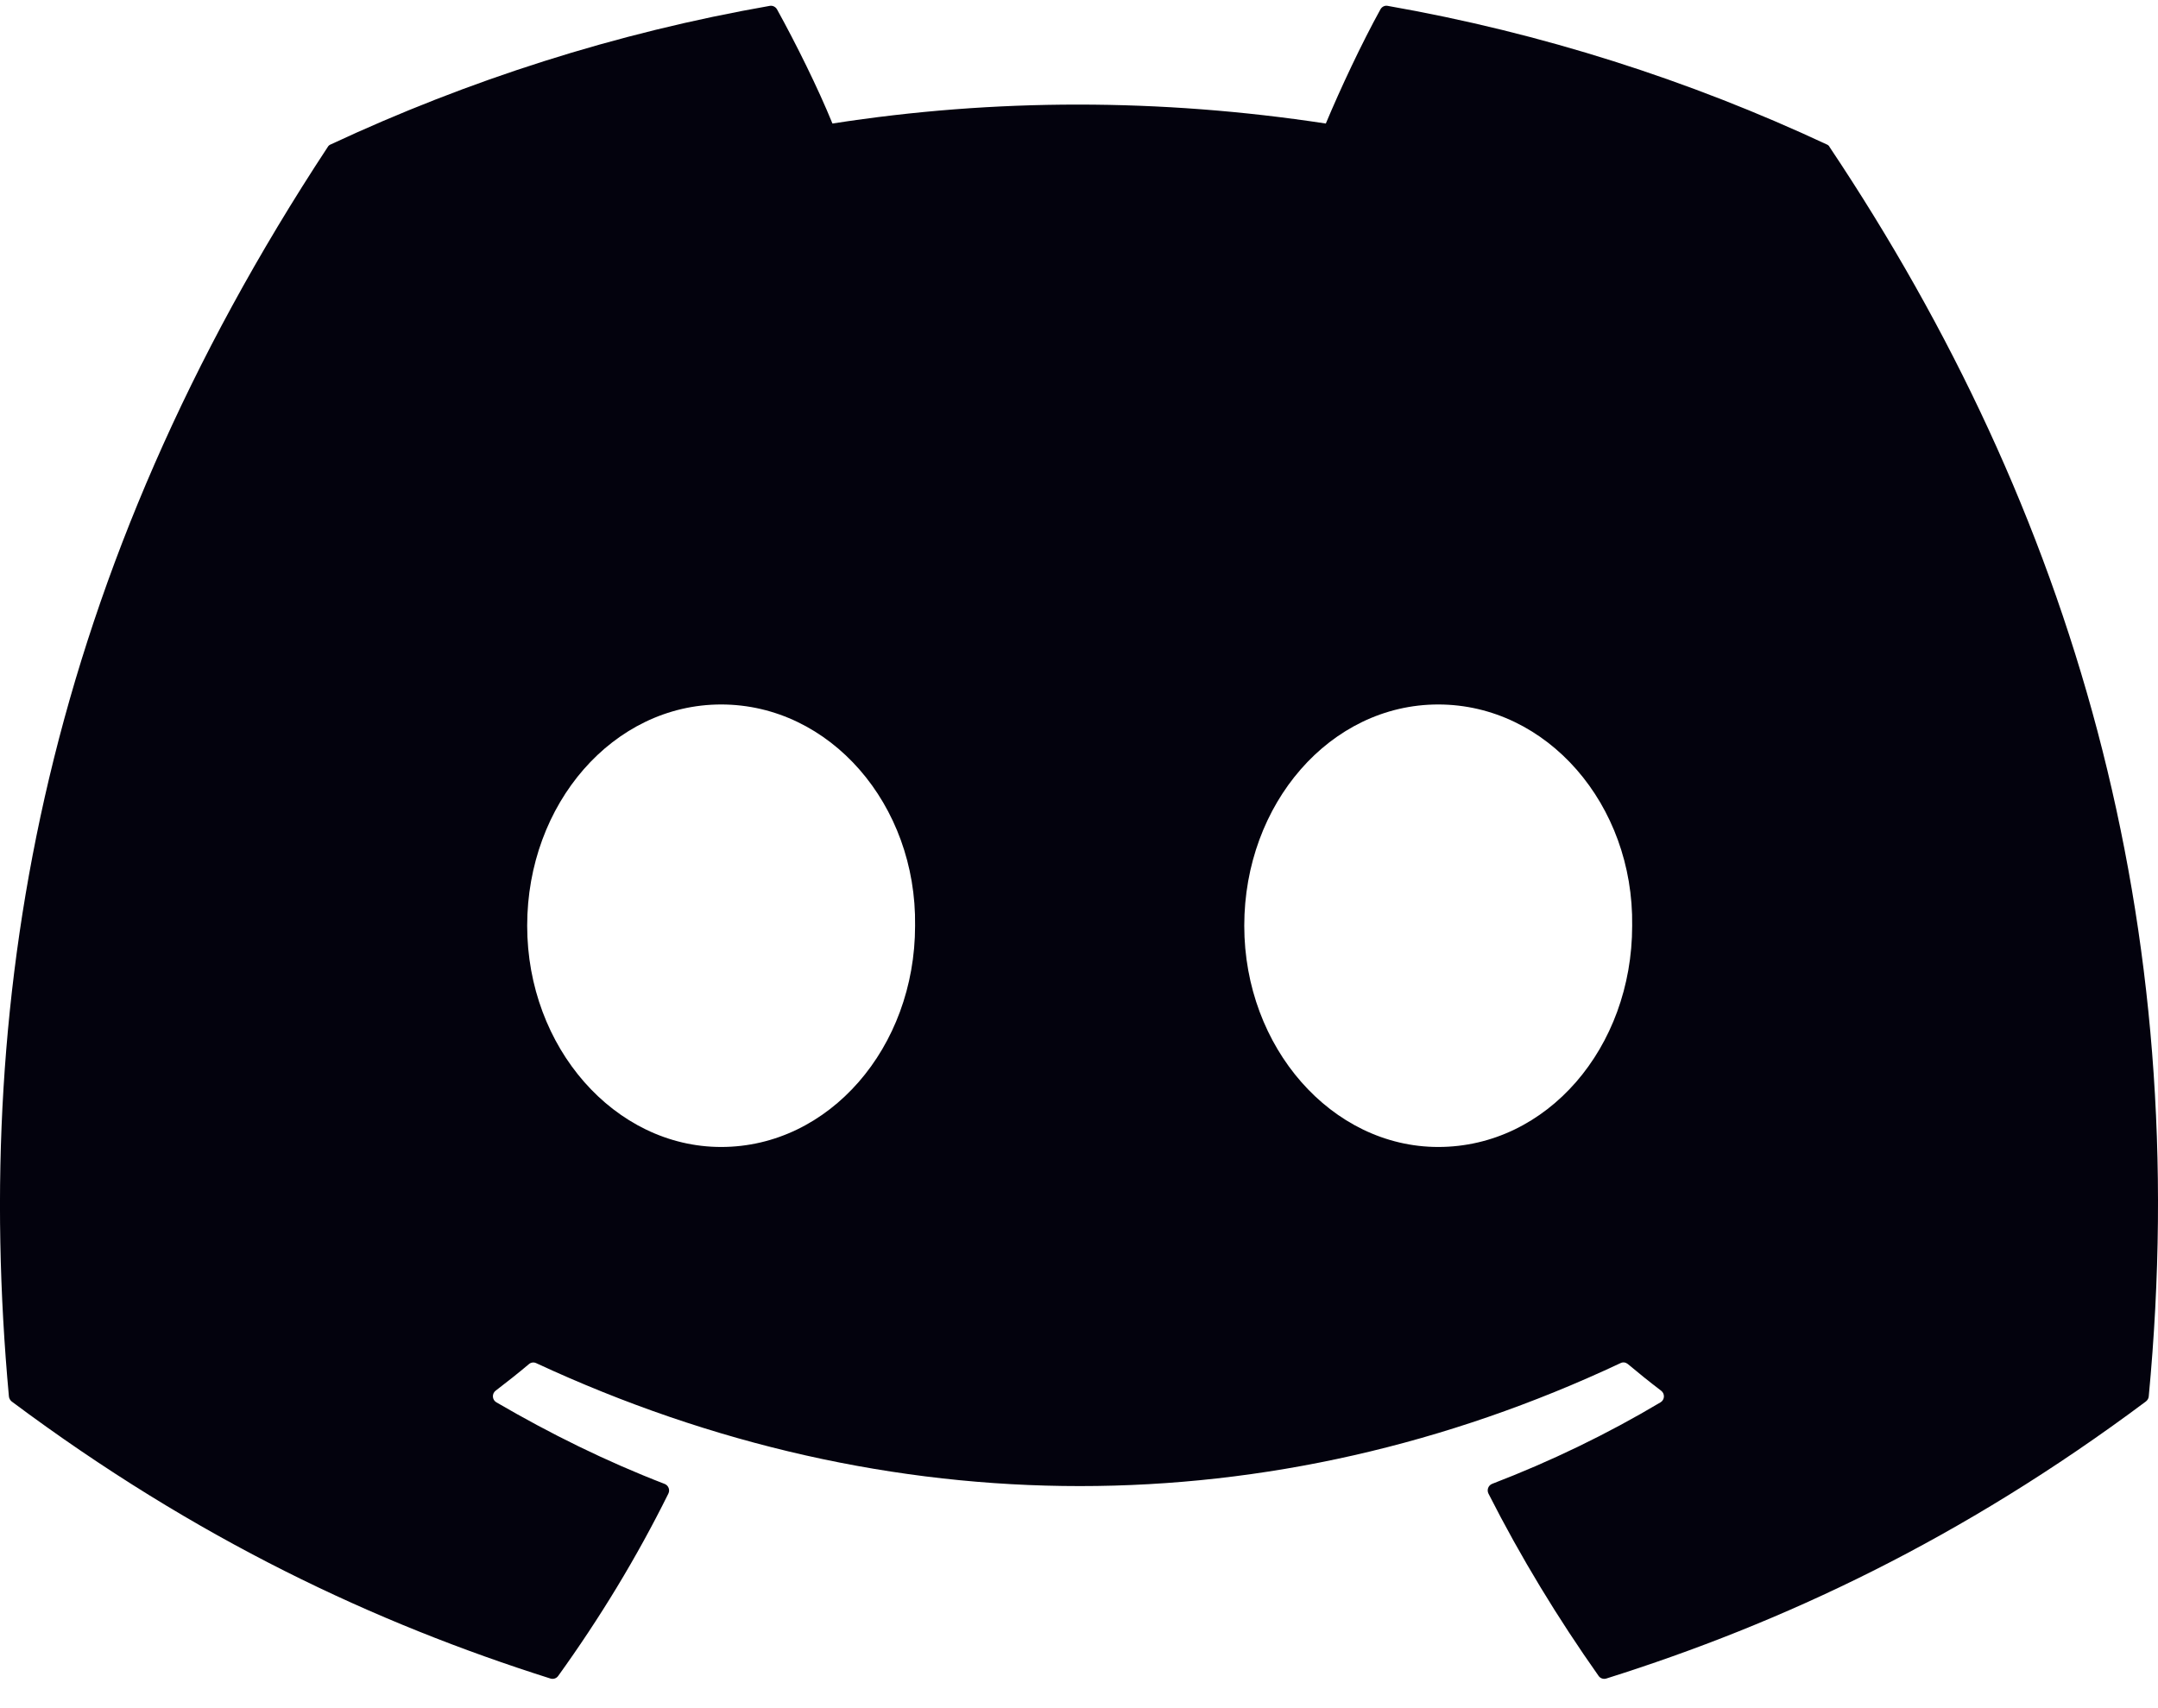 <svg width="24" height="19" viewBox="0 0 24 19" fill="none" xmlns="http://www.w3.org/2000/svg">
<path d="M20.317 1.607C18.787 0.892 17.147 0.366 15.432 0.065C15.401 0.059 15.37 0.074 15.353 0.103C15.142 0.485 14.909 0.983 14.745 1.374C12.9 1.093 11.065 1.093 9.258 1.374C9.095 0.974 8.852 0.485 8.641 0.103C8.624 0.075 8.593 0.06 8.562 0.065C6.848 0.365 5.208 0.892 3.677 1.607C3.664 1.612 3.652 1.622 3.645 1.635C0.533 6.364 -0.319 10.976 0.099 15.532C0.101 15.554 0.113 15.575 0.13 15.589C2.183 17.122 4.172 18.054 6.123 18.671C6.155 18.68 6.188 18.669 6.207 18.643C6.669 18.001 7.081 17.325 7.433 16.614C7.454 16.572 7.434 16.523 7.392 16.506C6.739 16.254 6.118 15.947 5.52 15.598C5.472 15.57 5.469 15.502 5.512 15.469C5.638 15.373 5.764 15.273 5.884 15.172C5.906 15.154 5.936 15.15 5.962 15.162C9.889 16.986 14.142 16.986 18.023 15.162C18.049 15.149 18.079 15.153 18.102 15.171C18.222 15.272 18.348 15.373 18.474 15.469C18.518 15.502 18.515 15.57 18.468 15.598C17.87 15.954 17.248 16.254 16.595 16.505C16.552 16.522 16.533 16.572 16.554 16.614C16.914 17.324 17.326 18 17.779 18.642C17.798 18.669 17.832 18.68 17.863 18.671C19.824 18.054 21.813 17.122 23.865 15.589C23.883 15.575 23.895 15.555 23.897 15.533C24.397 10.266 23.058 5.691 20.348 1.636C20.342 1.622 20.33 1.612 20.317 1.607ZM8.02 12.758C6.838 12.758 5.863 11.653 5.863 10.297C5.863 8.941 6.819 7.836 8.02 7.836C9.231 7.836 10.196 8.95 10.177 10.297C10.177 11.653 9.221 12.758 8.02 12.758ZM15.995 12.758C14.812 12.758 13.838 11.653 13.838 10.297C13.838 8.941 14.793 7.836 15.995 7.836C17.206 7.836 18.171 8.95 18.152 10.297C18.152 11.653 17.206 12.758 15.995 12.758Z" fill="#03020D"/>
</svg>
